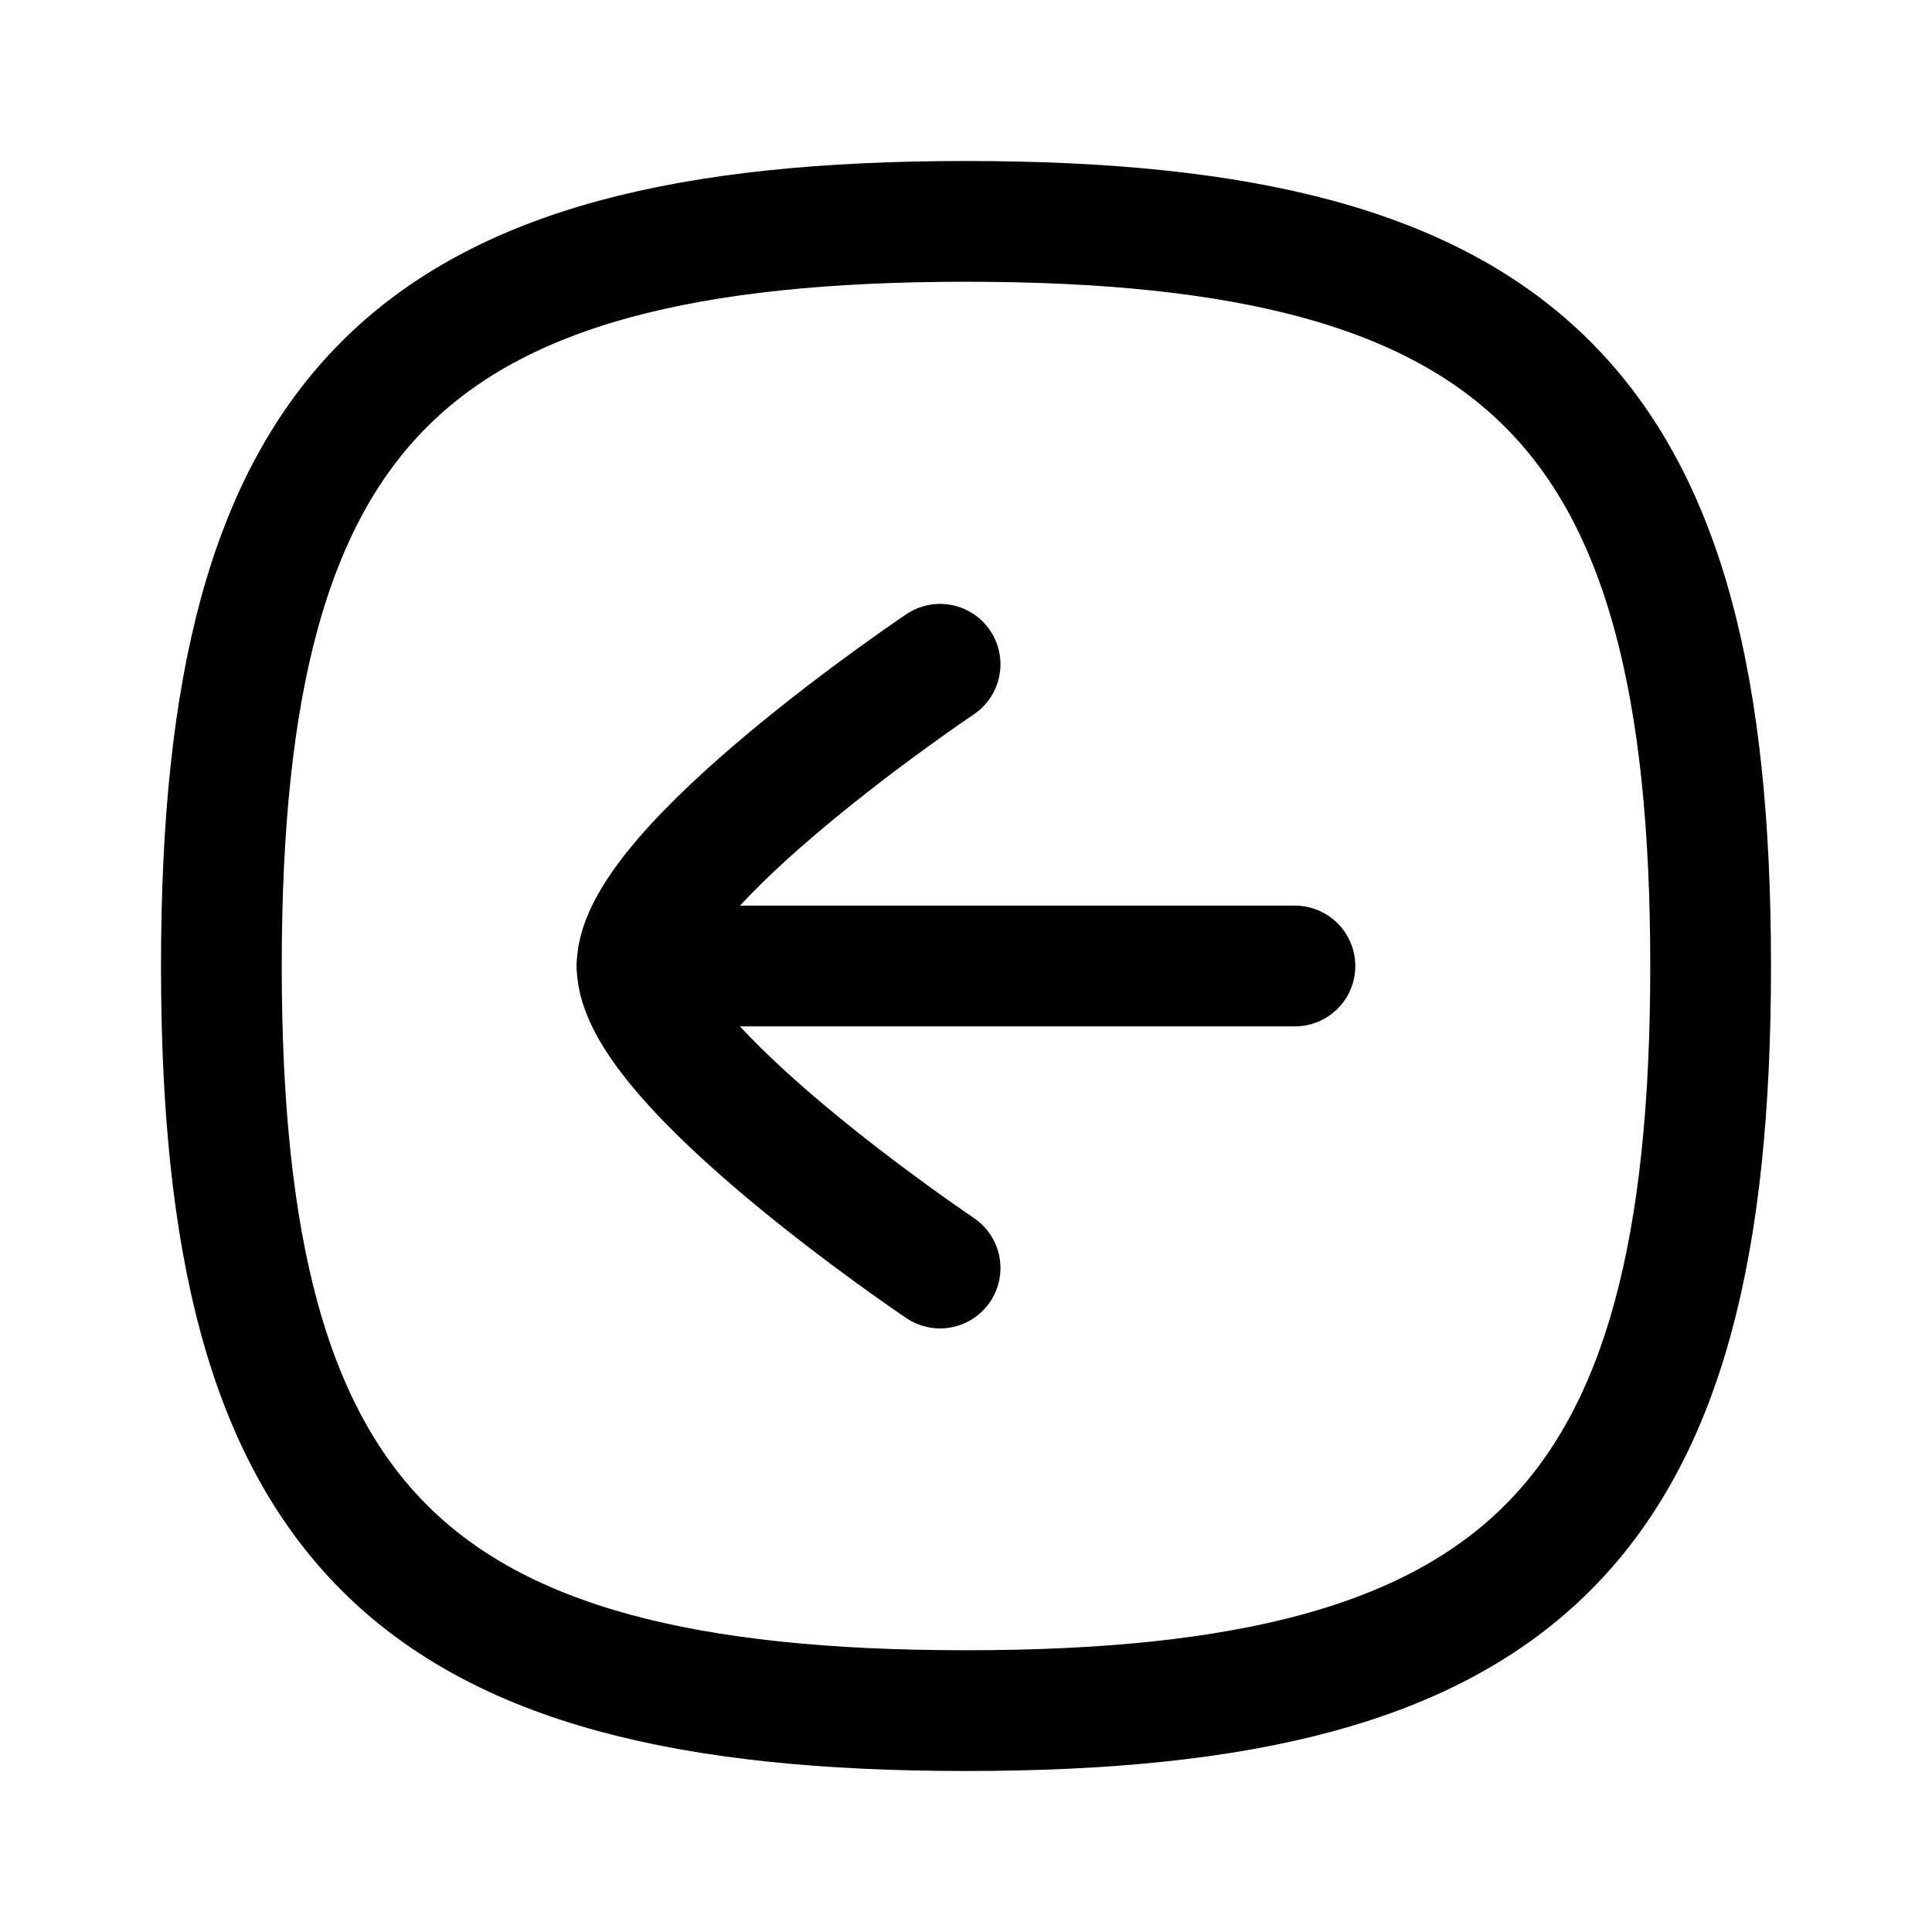 <svg xmlns="http://www.w3.org/2000/svg" xmlns:xlink="http://www.w3.org/1999/xlink" width="24" height="24" preserveAspectRatio="xMidYMid meet" viewBox="0 0 24 24"><g fill="none" fill-rule="evenodd" stroke="currentColor" stroke-linecap="round" stroke-linejoin="round" stroke-width="1.5" transform="rotate(90 10 12)"><line x1="10" x2="10" y1="14.086" y2="5.914"/><path d="M13.752,10.322 C13.752,10.322 11.224,14.086 10,14.086 C8.776,14.086 6.252,10.322 6.252,10.322"/><path d="M0.75,10 C0.75,16.937 3.063,19.25 10,19.25 C16.937,19.25 19.25,16.937 19.25,10 C19.25,3.063 16.937,0.75 10,0.75 C3.063,0.75 0.75,3.063 0.75,10 Z"/></g></svg>